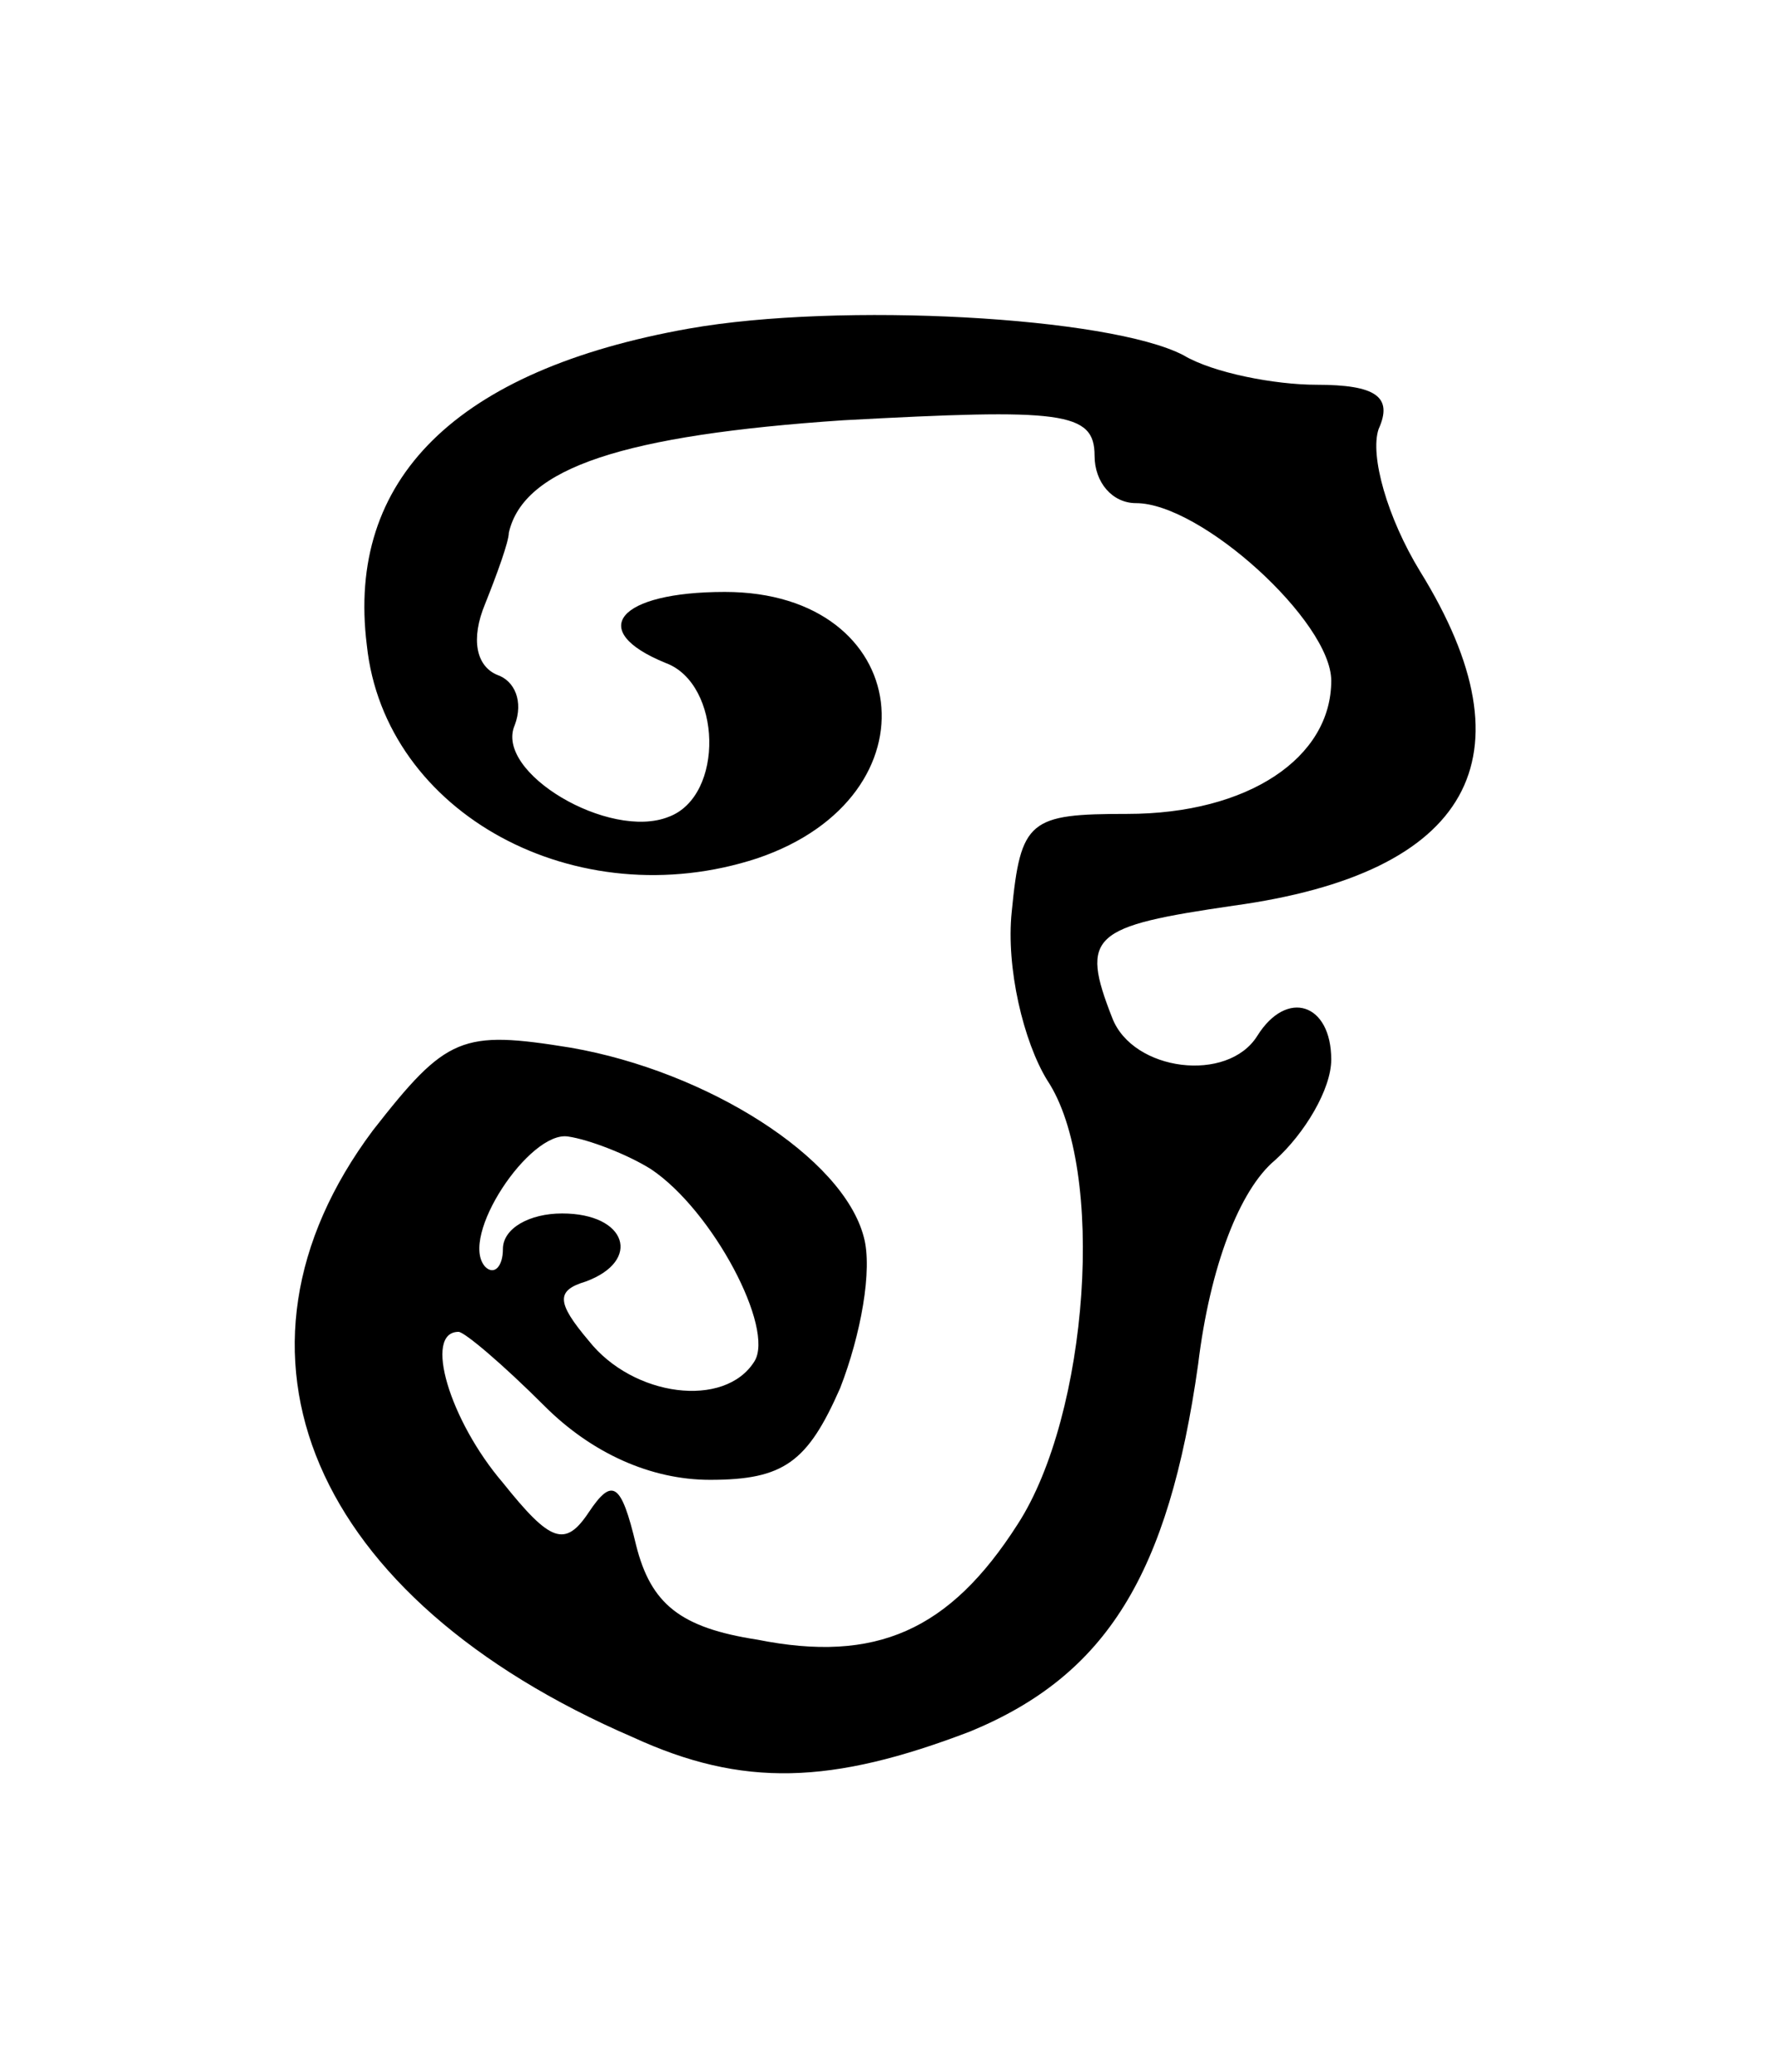 <?xml version="1.0" standalone="no"?>
<!DOCTYPE svg PUBLIC "-//W3C//DTD SVG 20010904//EN"
 "http://www.w3.org/TR/2001/REC-SVG-20010904/DTD/svg10.dtd">
<svg version="1.0" xmlns="http://www.w3.org/2000/svg"
 width="60pt" height="70pt" viewBox="0 0 60 70"
 preserveAspectRatio="xMidYMid meet">
<g transform="translate(0,70) scale(0.1,-0.1)"
fill="#000000" stroke="none">
<path d="M233 589 c-79 -14 -116 -51 -109 -107 6 -57 71 -92 132 -72 62 21 53
90 -11 90 -36 0 -47 -13 -20 -24 19 -7 20 -45 1 -52 -20 -8 -59 15 -52 31 3 8
0 15 -6 17 -7 3 -9 12 -4 24 4 10 8 21 8 24 5 22 39 33 113 38 74 4 85 3 85
-12 0 -9 6 -16 14 -16 22 0 66 -40 66 -60 0 -26 -28 -45 -69 -45 -33 0 -36 -2
-39 -33 -2 -19 4 -44 12 -57 20 -30 14 -113 -10 -150 -23 -36 -48 -47 -88 -39
-26 4 -36 12 -41 32 -5 21 -8 23 -16 11 -8 -12 -13 -10 -29 10 -18 21 -27 51
-15 51 2 0 15 -11 29 -25 16 -16 36 -25 56 -25 25 0 33 6 44 31 7 18 11 40 8
51 -7 27 -53 56 -99 64 -37 6 -42 4 -67 -28 -56 -75 -21 -158 88 -205 37 -17
67 -16 114 2 46 19 67 53 77 124 4 33 14 59 26 69 10 9 19 24 19 34 0 19 -15
24 -25 8 -10 -16 -42 -12 -49 6 -11 28 -7 31 41 38 80 11 102 50 63 113 -11
18 -17 39 -14 48 5 11 -1 15 -21 15 -14 0 -35 4 -45 10 -25 13 -116 18 -167 9z
m-13 -284 c21 -14 42 -54 35 -65 -10 -16 -41 -12 -56 7 -11 13 -11 17 -1 20
19 7 14 23 -8 23 -11 0 -20 -5 -20 -12 0 -6 -3 -9 -6 -6 -9 10 15 46 28 44 7
-1 20 -6 28 -11z"/>
</g>
</svg>
